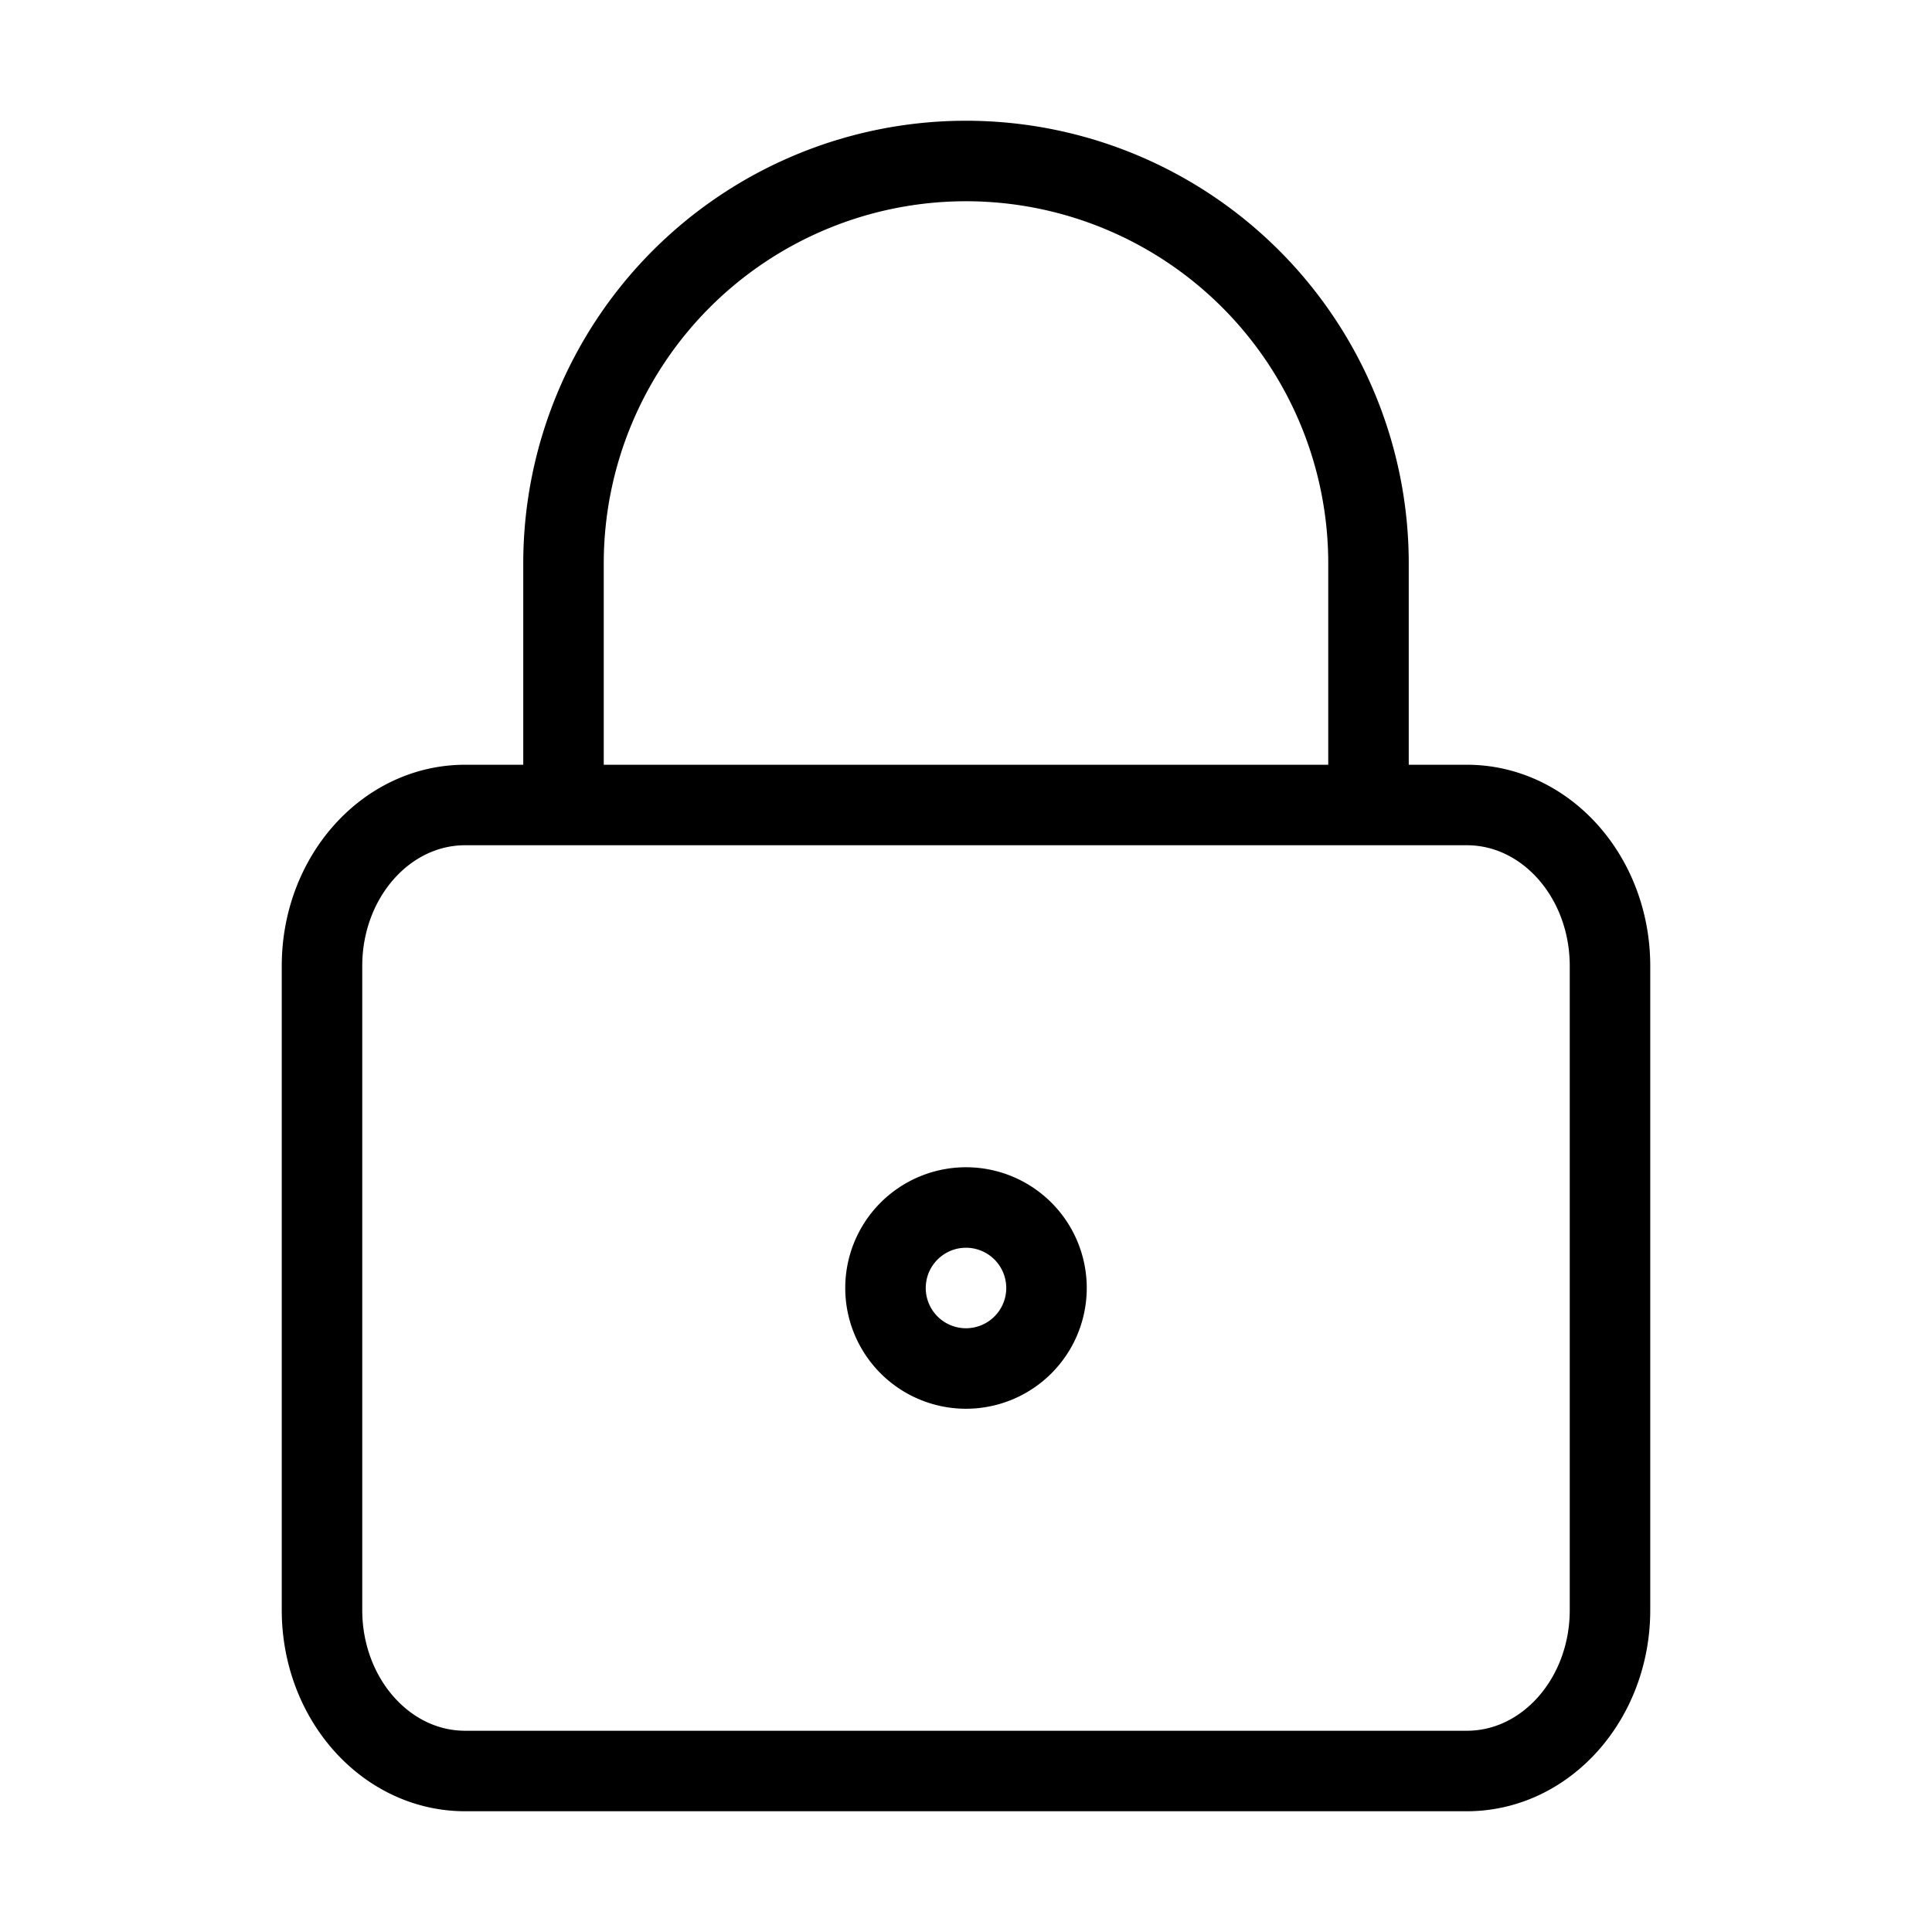 <svg viewBox="0 0 24 24" fill="none" xmlns="http://www.w3.org/2000/svg" stroke="currentColor" stroke-linecap="round"
    stroke-linejoin="round">
    <path d="M12 17a1 1 0 100-2 1 1 0 000 2z" />
    <path
        d="M5.778 10h12.444c.982 0 1.778.895 1.778 2v8c0 1.105-.796 2-1.778 2H5.778C4.796 22 4 21.105 4 20v-8c0-1.105.796-2 1.778-2zM7 10V7a5 5 0 1110 0v3" />
</svg>